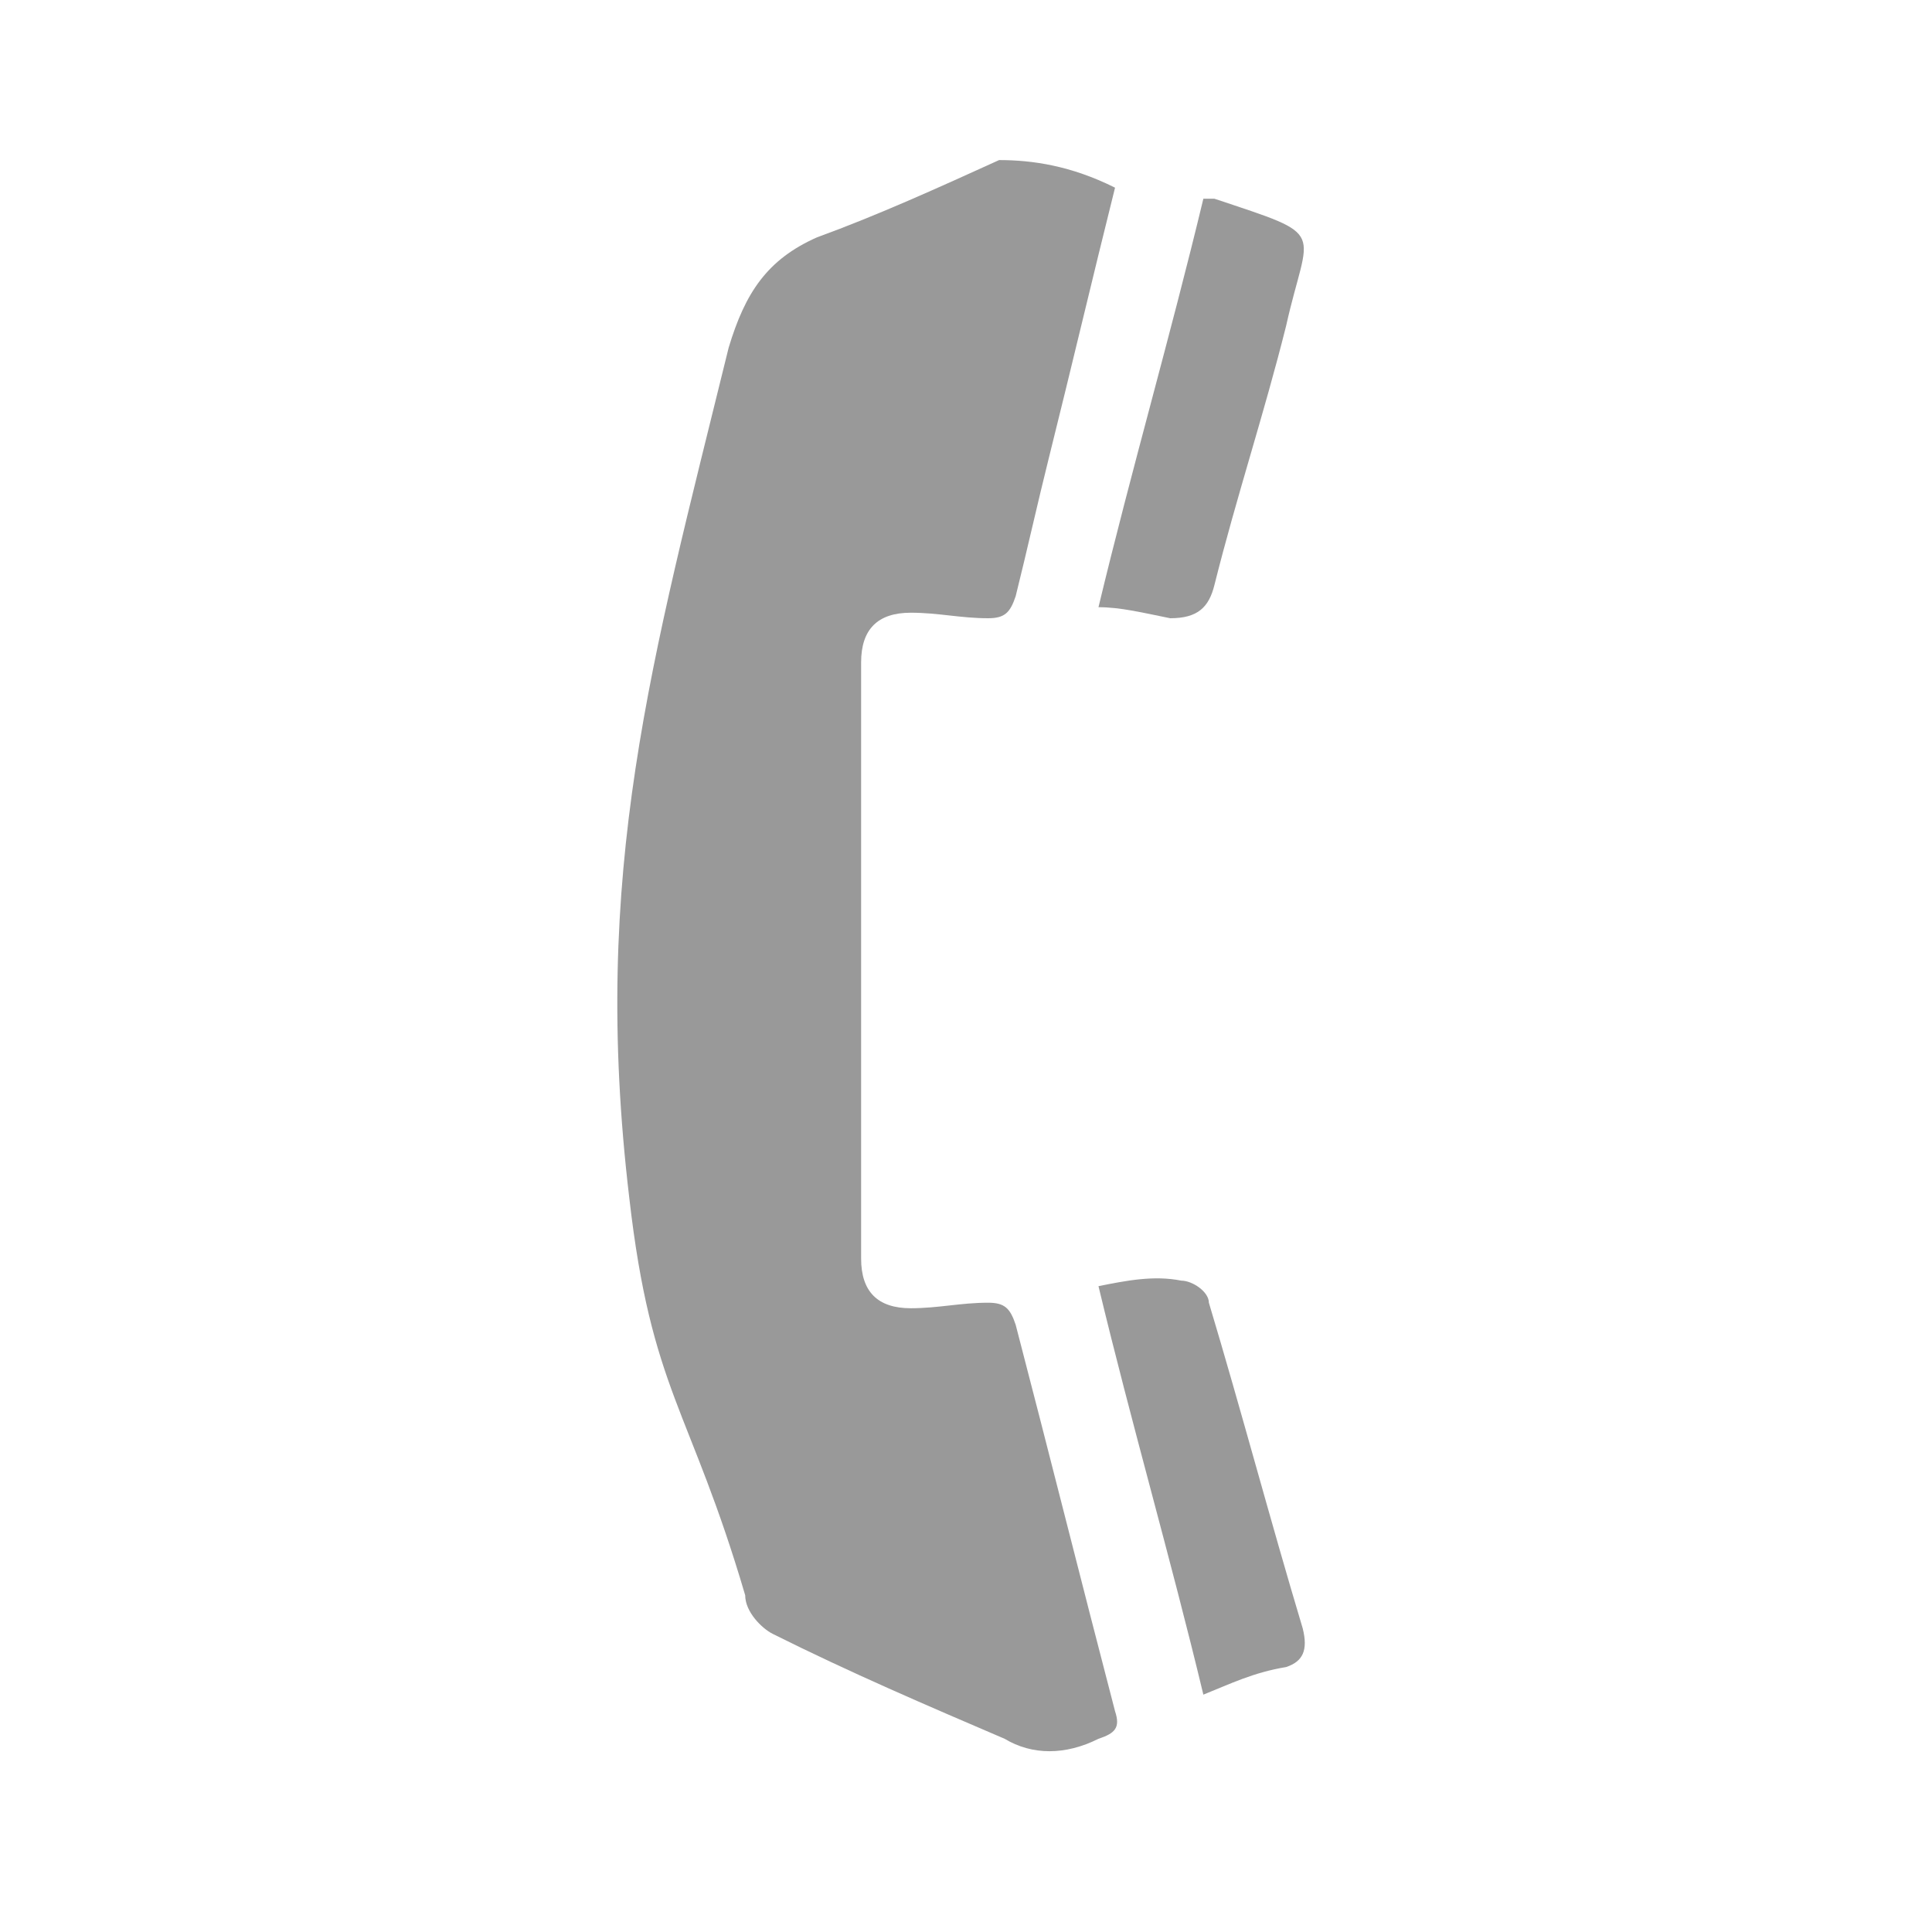 <?xml version="1.0" encoding="utf-8"?>
<!-- Generator: Adobe Illustrator 18.1.1, SVG Export Plug-In . SVG Version: 6.00 Build 0)  -->
<svg version="1.1" id="Layer_1" xmlns:sketch="http://www.bohemiancoding.com/sketch/ns"
	 xmlns="http://www.w3.org/2000/svg" xmlns:xlink="http://www.w3.org/1999/xlink" x="0px" y="0px" width="35px" height="35px"
	 viewBox="-310 379 35 35" enable-background="new -310 379 35 35" xml:space="preserve">
<title>icon - call</title>
<desc>Created with Sketch.</desc>
<g id="Find" sketch:type="MSPage">
	<g id="Find---Browse" transform="translate(-50, -522)" sketch:type="MSArtboardGroup">
		<g id="Resort-Header-Block" transform="translate(15, 459)" sketch:type="MSLayerGroup">
			<g id="Venue-Actions-Copy" transform="translate(28.5, 62)" sketch:type="MSShapeGroup">
				<g id="_x2D_-icon---Save" transform="translate(0, 1)">
					<g id="icon---call" transform="translate(6.5, 0)">
						<path id="Fill-1" fill="#999999" d="M-289.8,382.4c-0.4,1.6-0.8,3.3-1.2,4.9c-0.2,0.8-0.4,1.7-0.6,2.5
							c-0.1,0.3-0.2,0.4-0.5,0.4c-0.5,0-0.9-0.1-1.4-0.1c-0.6,0-0.9,0.3-0.9,0.9c0,5.3,0,5.6,0,10.8c0,0.6,0.3,0.9,0.9,0.9
							c0.5,0,0.9-0.1,1.4-0.1c0.3,0,0.4,0.1,0.5,0.4c0.6,2.3,1.2,4.7,1.8,7c0.1,0.3,0,0.4-0.3,0.5c-0.6,0.3-1.2,0.3-1.7,0
							c-1.4-0.6-2.8-1.2-4.2-1.9c-0.2-0.1-0.5-0.4-0.5-0.7c-1-3.4-1.7-3.7-2.1-7.2c-0.7-5.9,0.4-9.7,1.8-15.4c0.3-1,0.7-1.6,1.6-2
							c1.1-0.4,2.2-0.9,3.3-1.4C-291.3,381.9-290.6,382-289.8,382.4"/>
						<path id="Fill-2" fill="#999999" d="M-290.1,390c0.6-2.5,1.3-4.9,1.9-7.4c0.1,0,0.2,0,0.2,0c2.1,0.7,1.7,0.5,1.3,2.3
							c-0.4,1.6-0.9,3.1-1.3,4.7c-0.1,0.4-0.3,0.6-0.8,0.6C-289.3,390.1-289.7,390-290.1,390"/>
						<path id="Fill-3" fill="#999999" d="M-288.2,409.7c-0.6-2.5-1.3-4.9-1.9-7.4c0.5-0.1,1-0.2,1.5-0.1c0.2,0,0.5,0.2,0.5,0.4
							c0.6,2,1.1,3.9,1.7,5.9c0.1,0.4,0,0.6-0.3,0.7C-287.3,409.3-287.7,409.5-288.2,409.7"/>
					</g>
				</g>
			</g>
		</g>
	</g>
</g>
</svg>
